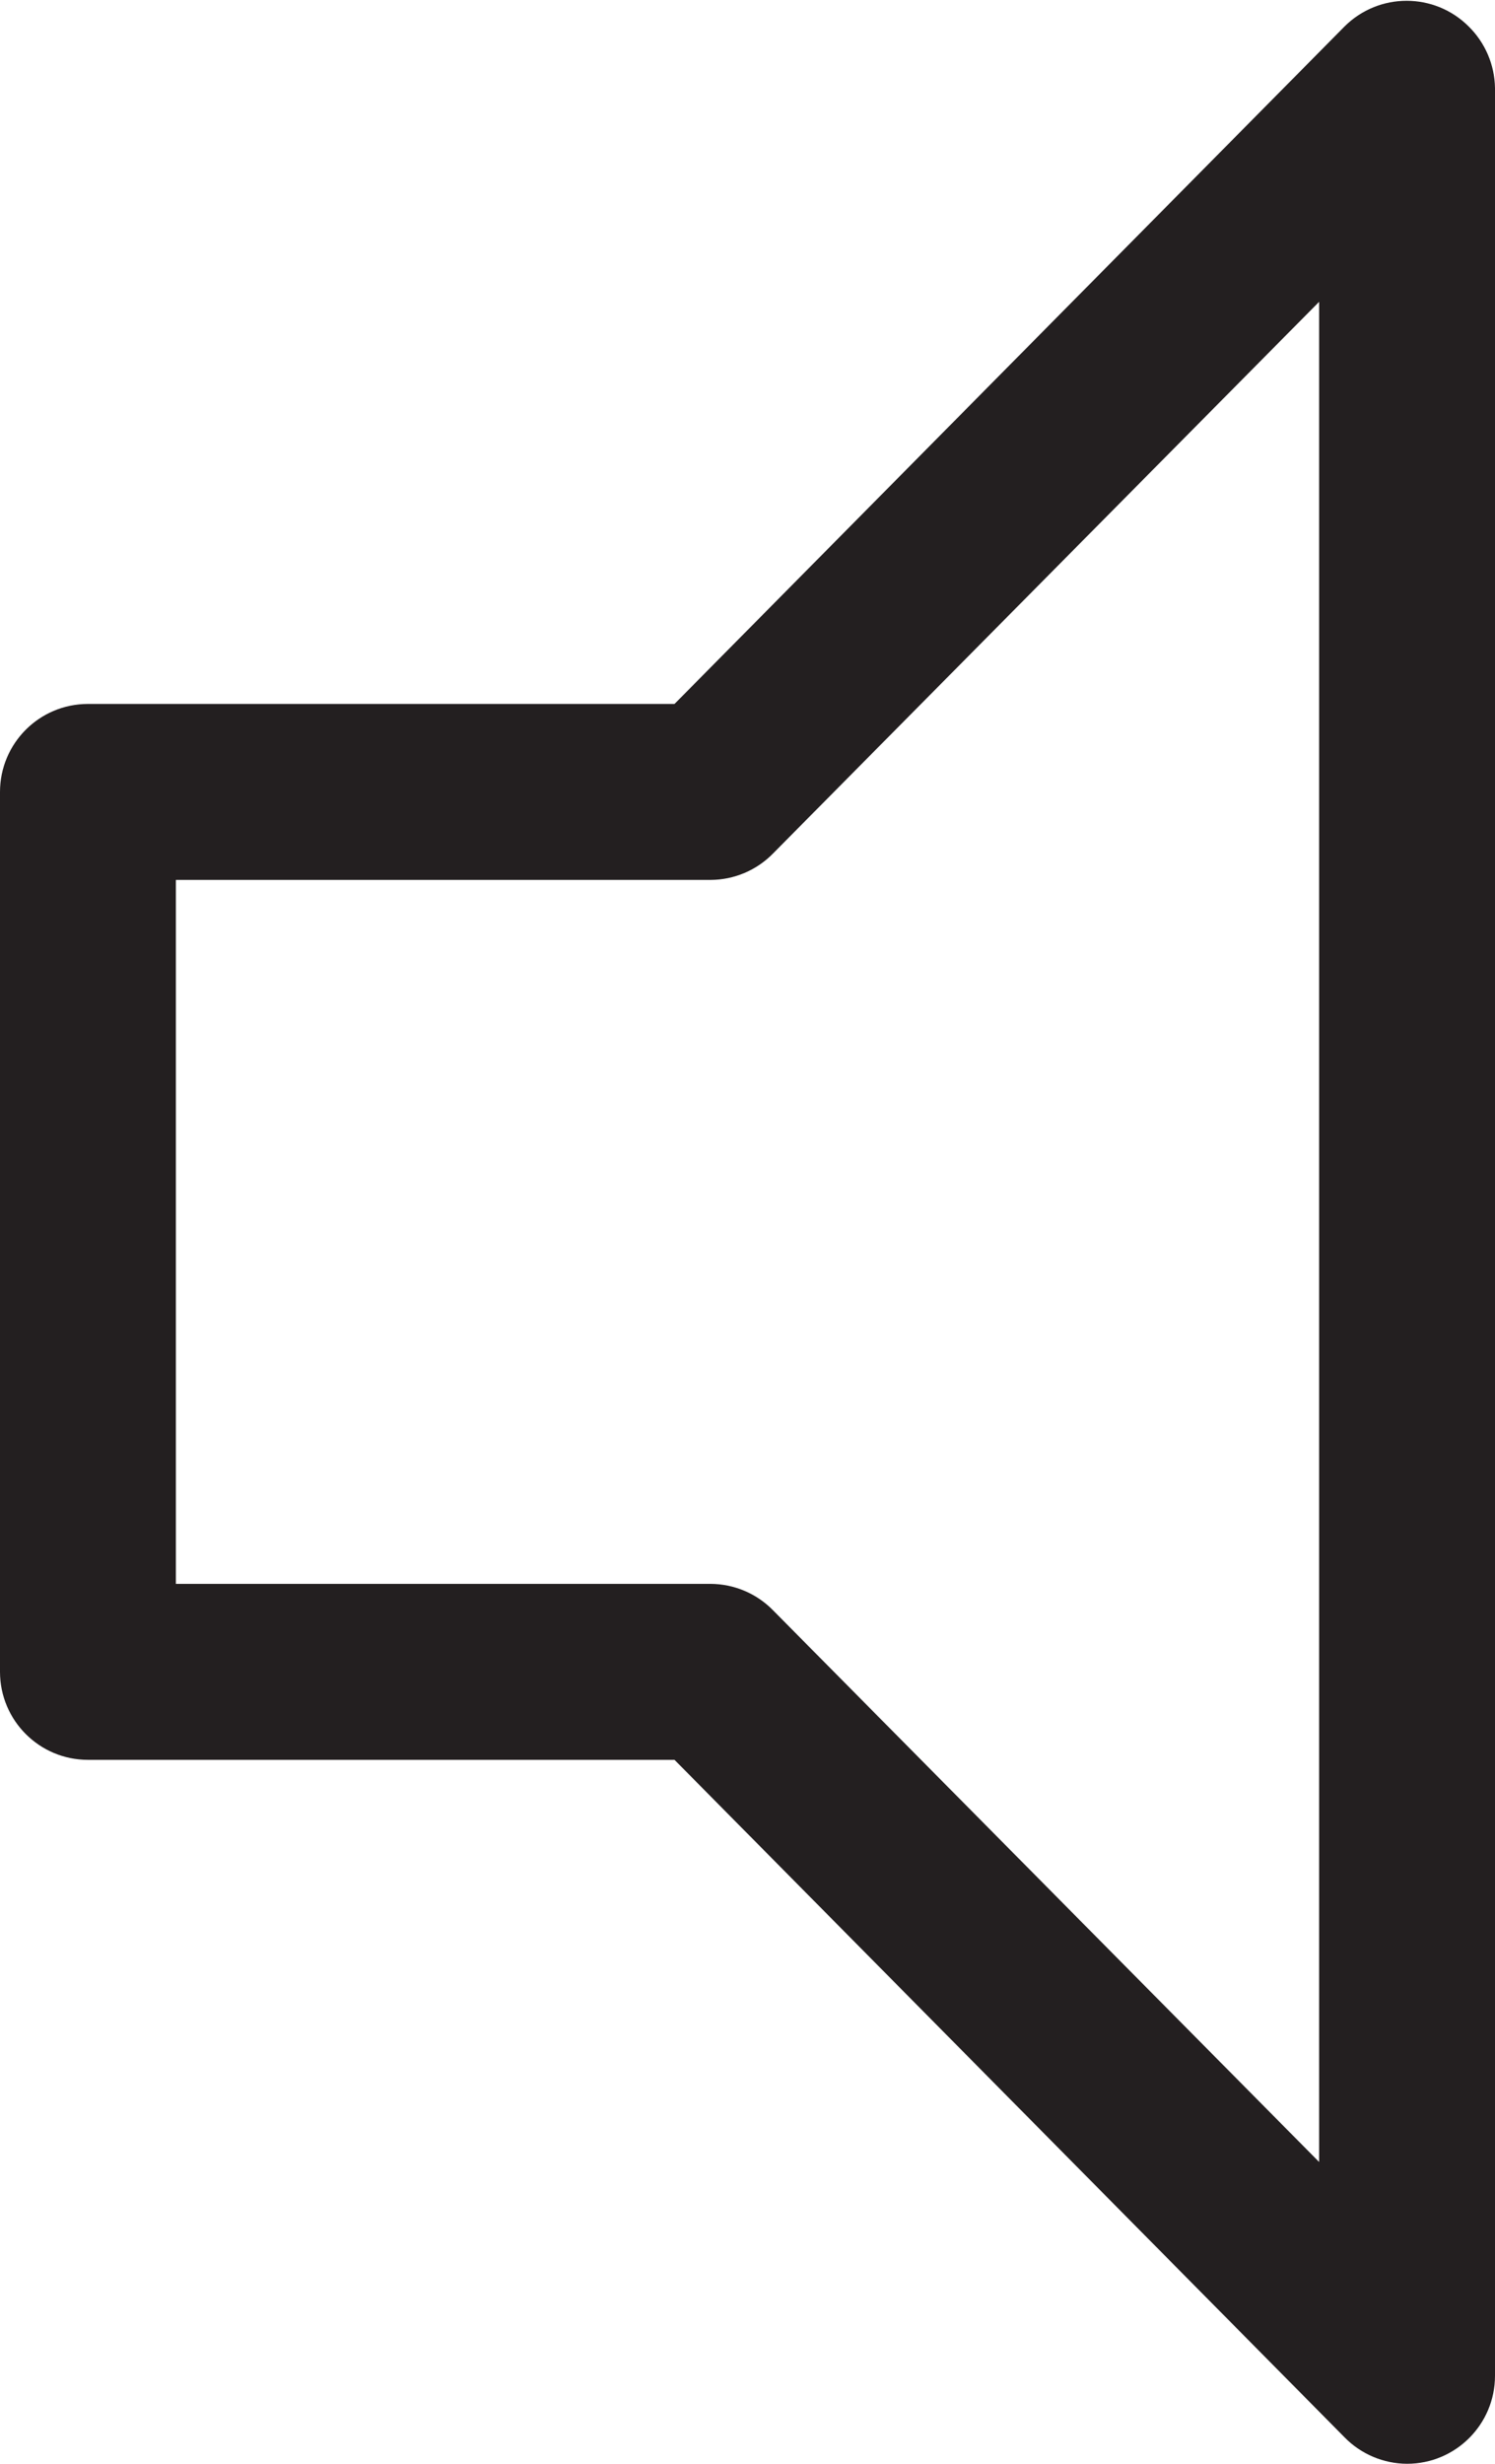 ﻿<?xml version="1.0" encoding="utf-8"?>
<svg version="1.1" xmlns:xlink="http://www.w3.org/1999/xlink" width="17px" height="28px" xmlns="http://www.w3.org/2000/svg">
  <defs>
    <pattern id="BGPattern" patternUnits="userSpaceOnUse" alignment="0 0" imageRepeat="None" />
    <mask fill="white" id="Clip4481">
      <path d="M 17 27  C 17 27.552  16.552 28  16 28  C 15.733 27.999  15.477 27.891  15.29 27.7  L 7.67 20  L 1 20  C 0.448 20  0 19.552  0 19  L 0 9  C 0 8.448  0.448 8  1 8  L 7.67 8  L 15.29 0.3  C 15.68 -0.088  16.31 -0.088  16.7 0.3  C 16.888 0.485  16.996 0.736  17 1  L 17 27  Z M 2 10  L 2 18  L 8.08 18  C 8.347 18.001  8.603 18.109  8.79 18.3  L 15 24.57  L 15 3.43  L 8.79 9.7  C 8.603 9.891  8.347 9.999  8.08 10  L 2 10  Z " fill-rule="evenodd" />
    </mask>
  </defs>
  <g transform="matrix(1 0 0 1 -2 -2 )">
    <path d="M 17 27  C 17 27.552  16.552 28  16 28  C 15.733 27.999  15.477 27.891  15.29 27.7  L 7.67 20  L 1 20  C 0.448 20  0 19.552  0 19  L 0 9  C 0 8.448  0.448 8  1 8  L 7.67 8  L 15.29 0.3  C 15.68 -0.088  16.31 -0.088  16.7 0.3  C 16.888 0.485  16.996 0.736  17 1  L 17 27  Z M 2 10  L 2 18  L 8.08 18  C 8.347 18.001  8.603 18.109  8.79 18.3  L 15 24.57  L 15 3.43  L 8.79 9.7  C 8.603 9.891  8.347 9.999  8.08 10  L 2 10  Z " fill-rule="nonzero" fill="rgba(35, 31, 32, 1)" stroke="none" transform="matrix(1 0 0 1 2 2 )" class="fill" />
    <path d="M 17 27  C 17 27.552  16.552 28  16 28  C 15.733 27.999  15.477 27.891  15.29 27.7  L 7.67 20  L 1 20  C 0.448 20  0 19.552  0 19  L 0 9  C 0 8.448  0.448 8  1 8  L 7.67 8  L 15.29 0.3  C 15.68 -0.088  16.31 -0.088  16.7 0.3  C 16.888 0.485  16.996 0.736  17 1  L 17 27  Z " stroke-width="0" stroke-dasharray="0" stroke="rgba(255, 255, 255, 0)" fill="none" transform="matrix(1 0 0 1 2 2 )" class="stroke" mask="url(#Clip4481)" />
    <path d="M 2 10  L 2 18  L 8.08 18  C 8.347 18.001  8.603 18.109  8.79 18.3  L 15 24.57  L 15 3.43  L 8.79 9.7  C 8.603 9.891  8.347 9.999  8.08 10  L 2 10  Z " stroke-width="0" stroke-dasharray="0" stroke="rgba(255, 255, 255, 0)" fill="none" transform="matrix(1 0 0 1 2 2 )" class="stroke" mask="url(#Clip4481)" />
  </g>
</svg>